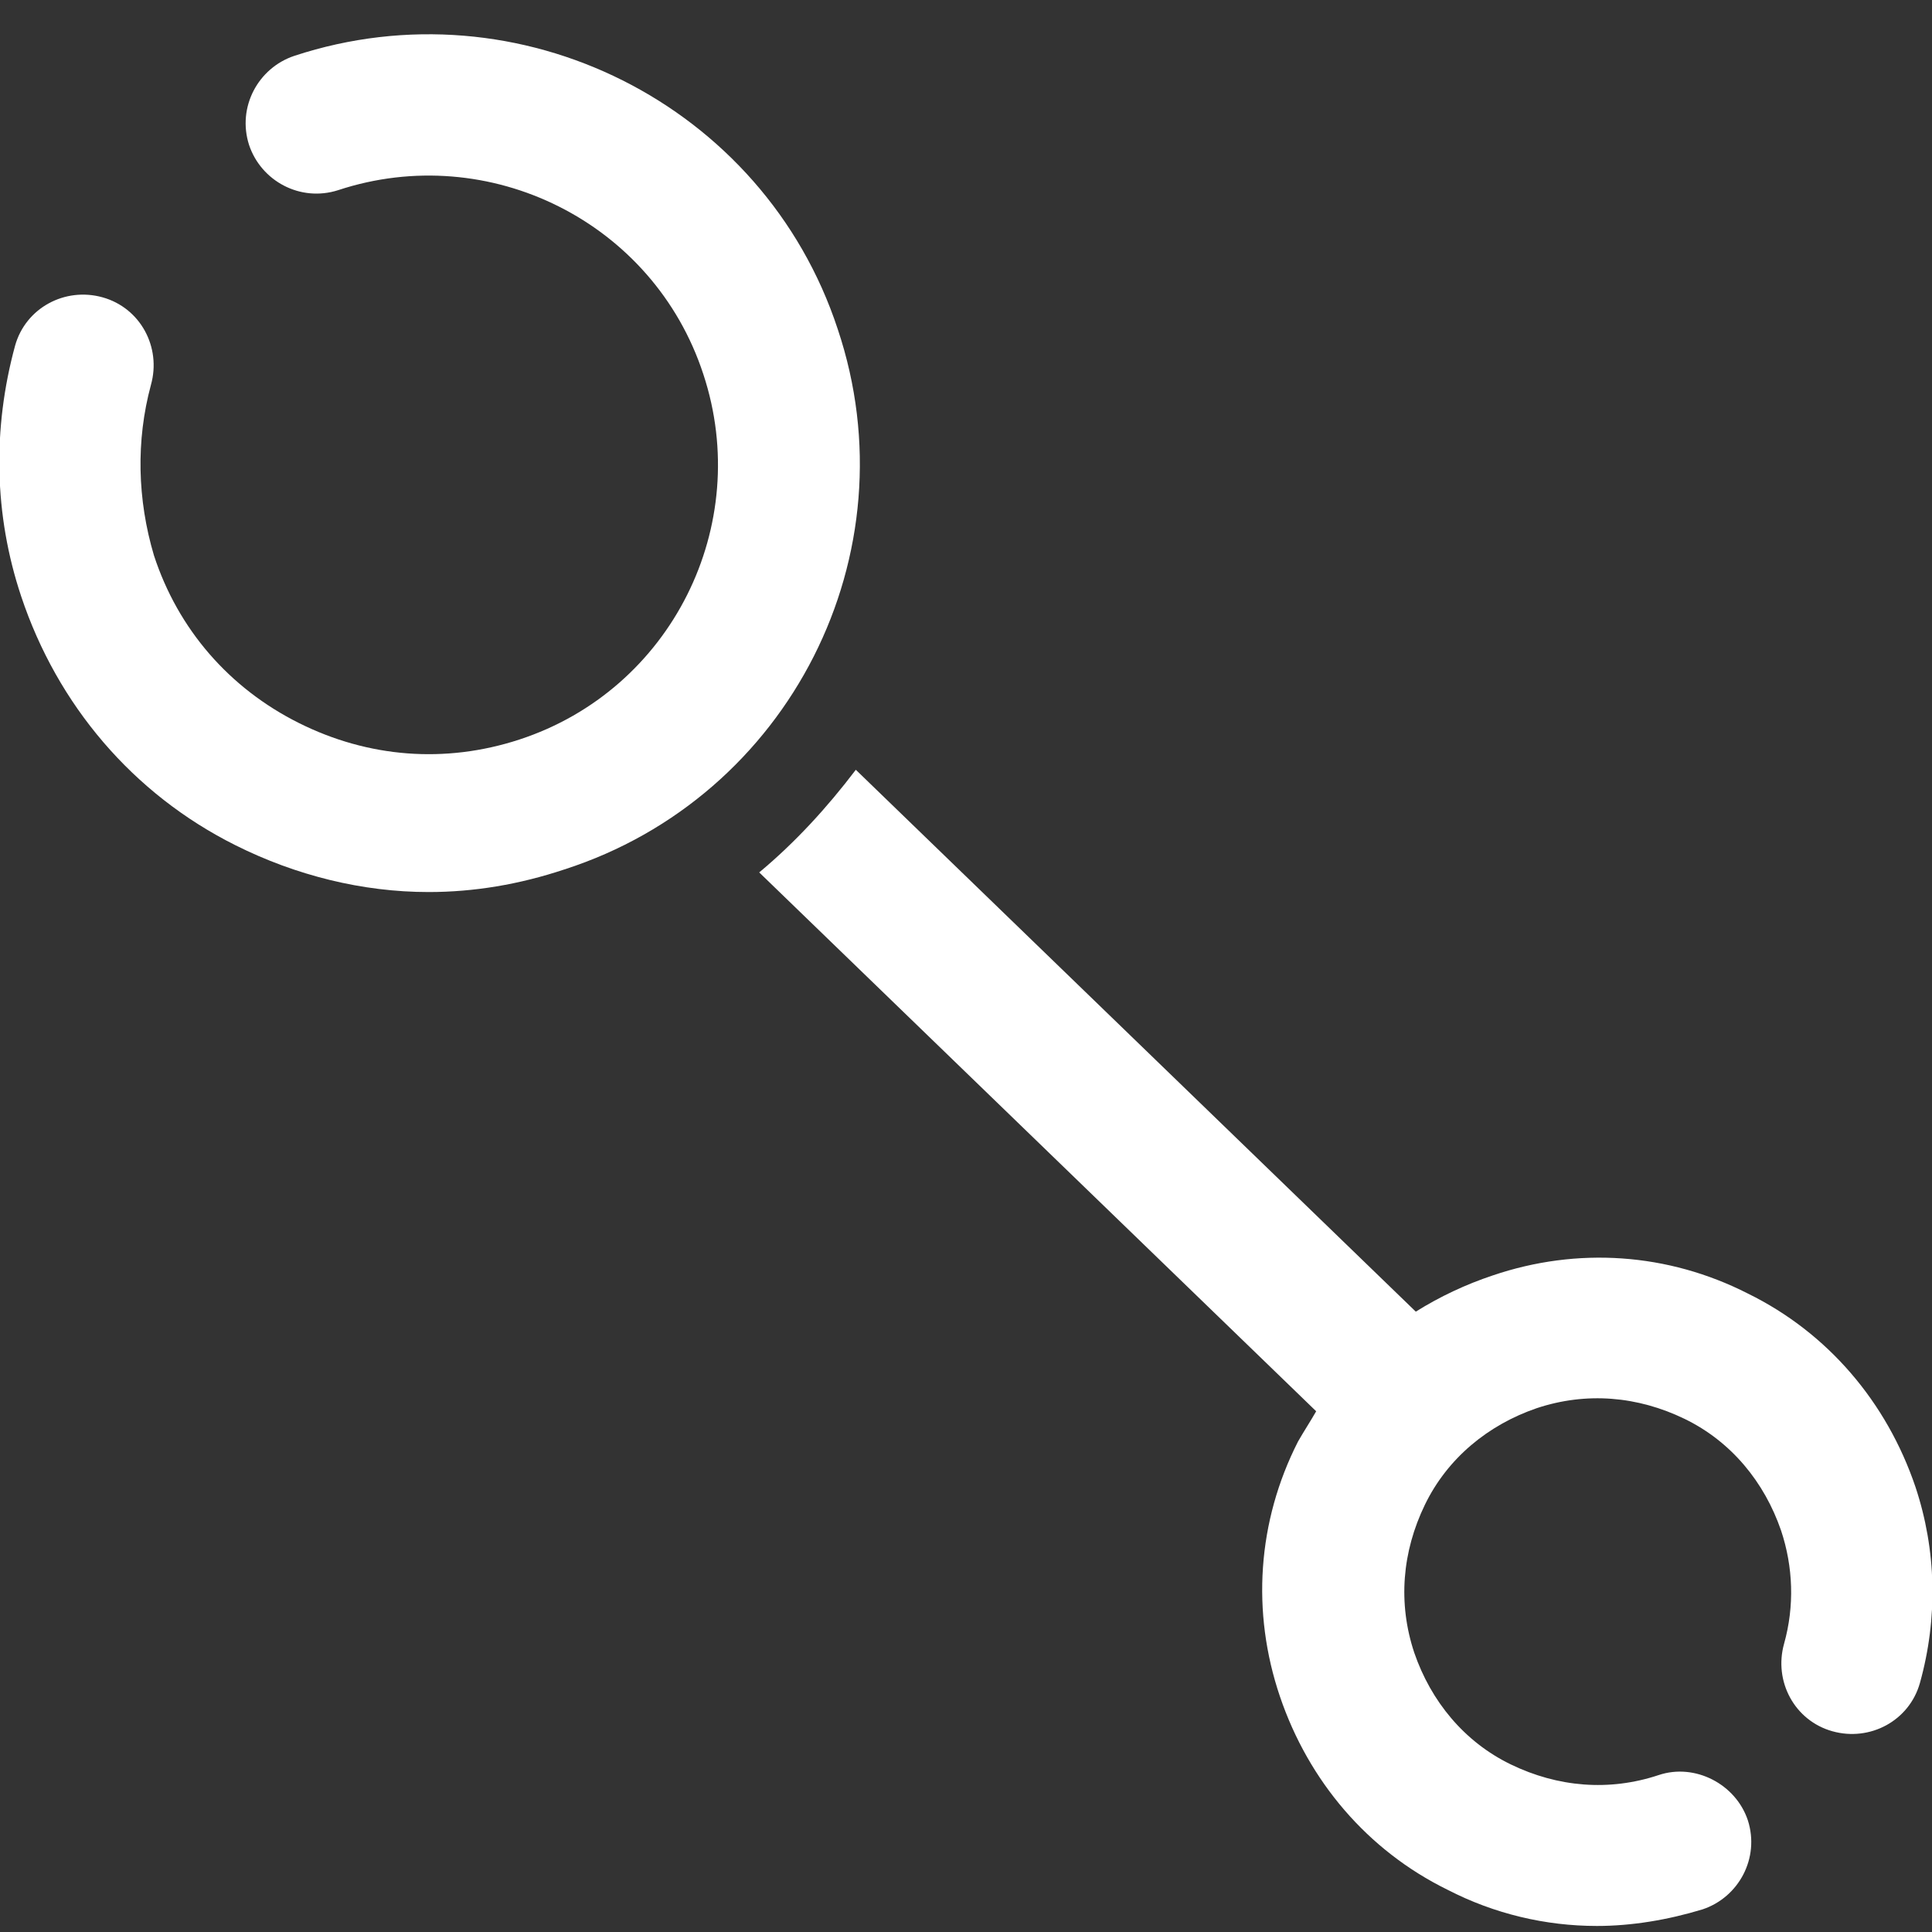 <?xml version="1.0" encoding="utf-8"?>
<!-- Generator: Adobe Illustrator 20.0.0, SVG Export Plug-In . SVG Version: 6.00 Build 0)  -->
<svg version="1.1" id="Layer_1" xmlns="http://www.w3.org/2000/svg" xmlns:xlink="http://www.w3.org/1999/xlink" x="0px" y="0px"
	 viewBox="0 0 128 128" style="enable-background:new 0 0 128 128;" xml:space="preserve">
<rect x="0" y="0" width="128" height="128" fill="#333333" stroke="none"/>
<style type="text/css">path{fill:#ffffff;}</style>
<g id="Y_1_">
	<path d="M55.5,21.8c-4.9-14.9-21.1-23-36-18.1c-2.4,0.8-3.8,3.4-3,5.9c0.8,2.4,3.4,3.8,5.9,3c10-3.3,20.9,2.1,24.2,12.2
		c3.3,10-2.1,20.9-12.2,24.2c-4.9,1.6-10,1.2-14.6-1.1c-4.6-2.3-8-6.2-9.6-11.1C9.1,33.1,9,29.2,10,25.5c0.7-2.5-0.7-5.1-3.2-5.8
		c-2.5-0.7-5.1,0.7-5.8,3.2c-1.5,5.5-1.4,11.2,0.4,16.6c2.4,7.2,7.4,13.1,14.2,16.5c4,2,8.4,3.1,12.8,3.1c3,0,6-0.5,9-1.5
		C52.3,52.8,60.5,36.7,55.5,21.8z"/>
	<path d="M126.9,98.5c-1.9-5.6-5.8-10.2-11.1-12.8c-5.3-2.7-11.3-3.1-16.9-1.2c-1.8,0.6-3.5,1.4-5.1,2.4L56.7,51
		c-1.9,2.5-4,4.8-6.4,6.8l36.9,35.7c-0.4,0.7-0.8,1.3-1.2,2c-2.7,5.3-3.1,11.3-1.2,16.9c1.9,5.6,5.8,10.2,11.1,12.8
		c3.1,1.6,6.5,2.4,9.9,2.4c2.3,0,4.7-0.4,7-1.1c2.4-0.8,3.8-3.4,3-5.9c-0.8-2.4-3.5-3.8-5.9-3c-3.3,1.1-6.7,0.8-9.8-0.7
		c-3.1-1.5-5.3-4.2-6.4-7.4c-1.1-3.3-0.8-6.7,0.7-9.8c1.5-3.1,4.2-5.3,7.4-6.4c3.3-1.1,6.7-0.8,9.8,0.7c3.1,1.5,5.3,4.2,6.4,7.4
		c0.8,2.4,0.9,5,0.2,7.5c-0.7,2.5,0.7,5.1,3.2,5.8c2.5,0.7,5.1-0.7,5.8-3.2C128.4,107.2,128.3,102.7,126.9,98.5z"/>
</g>
</svg>
